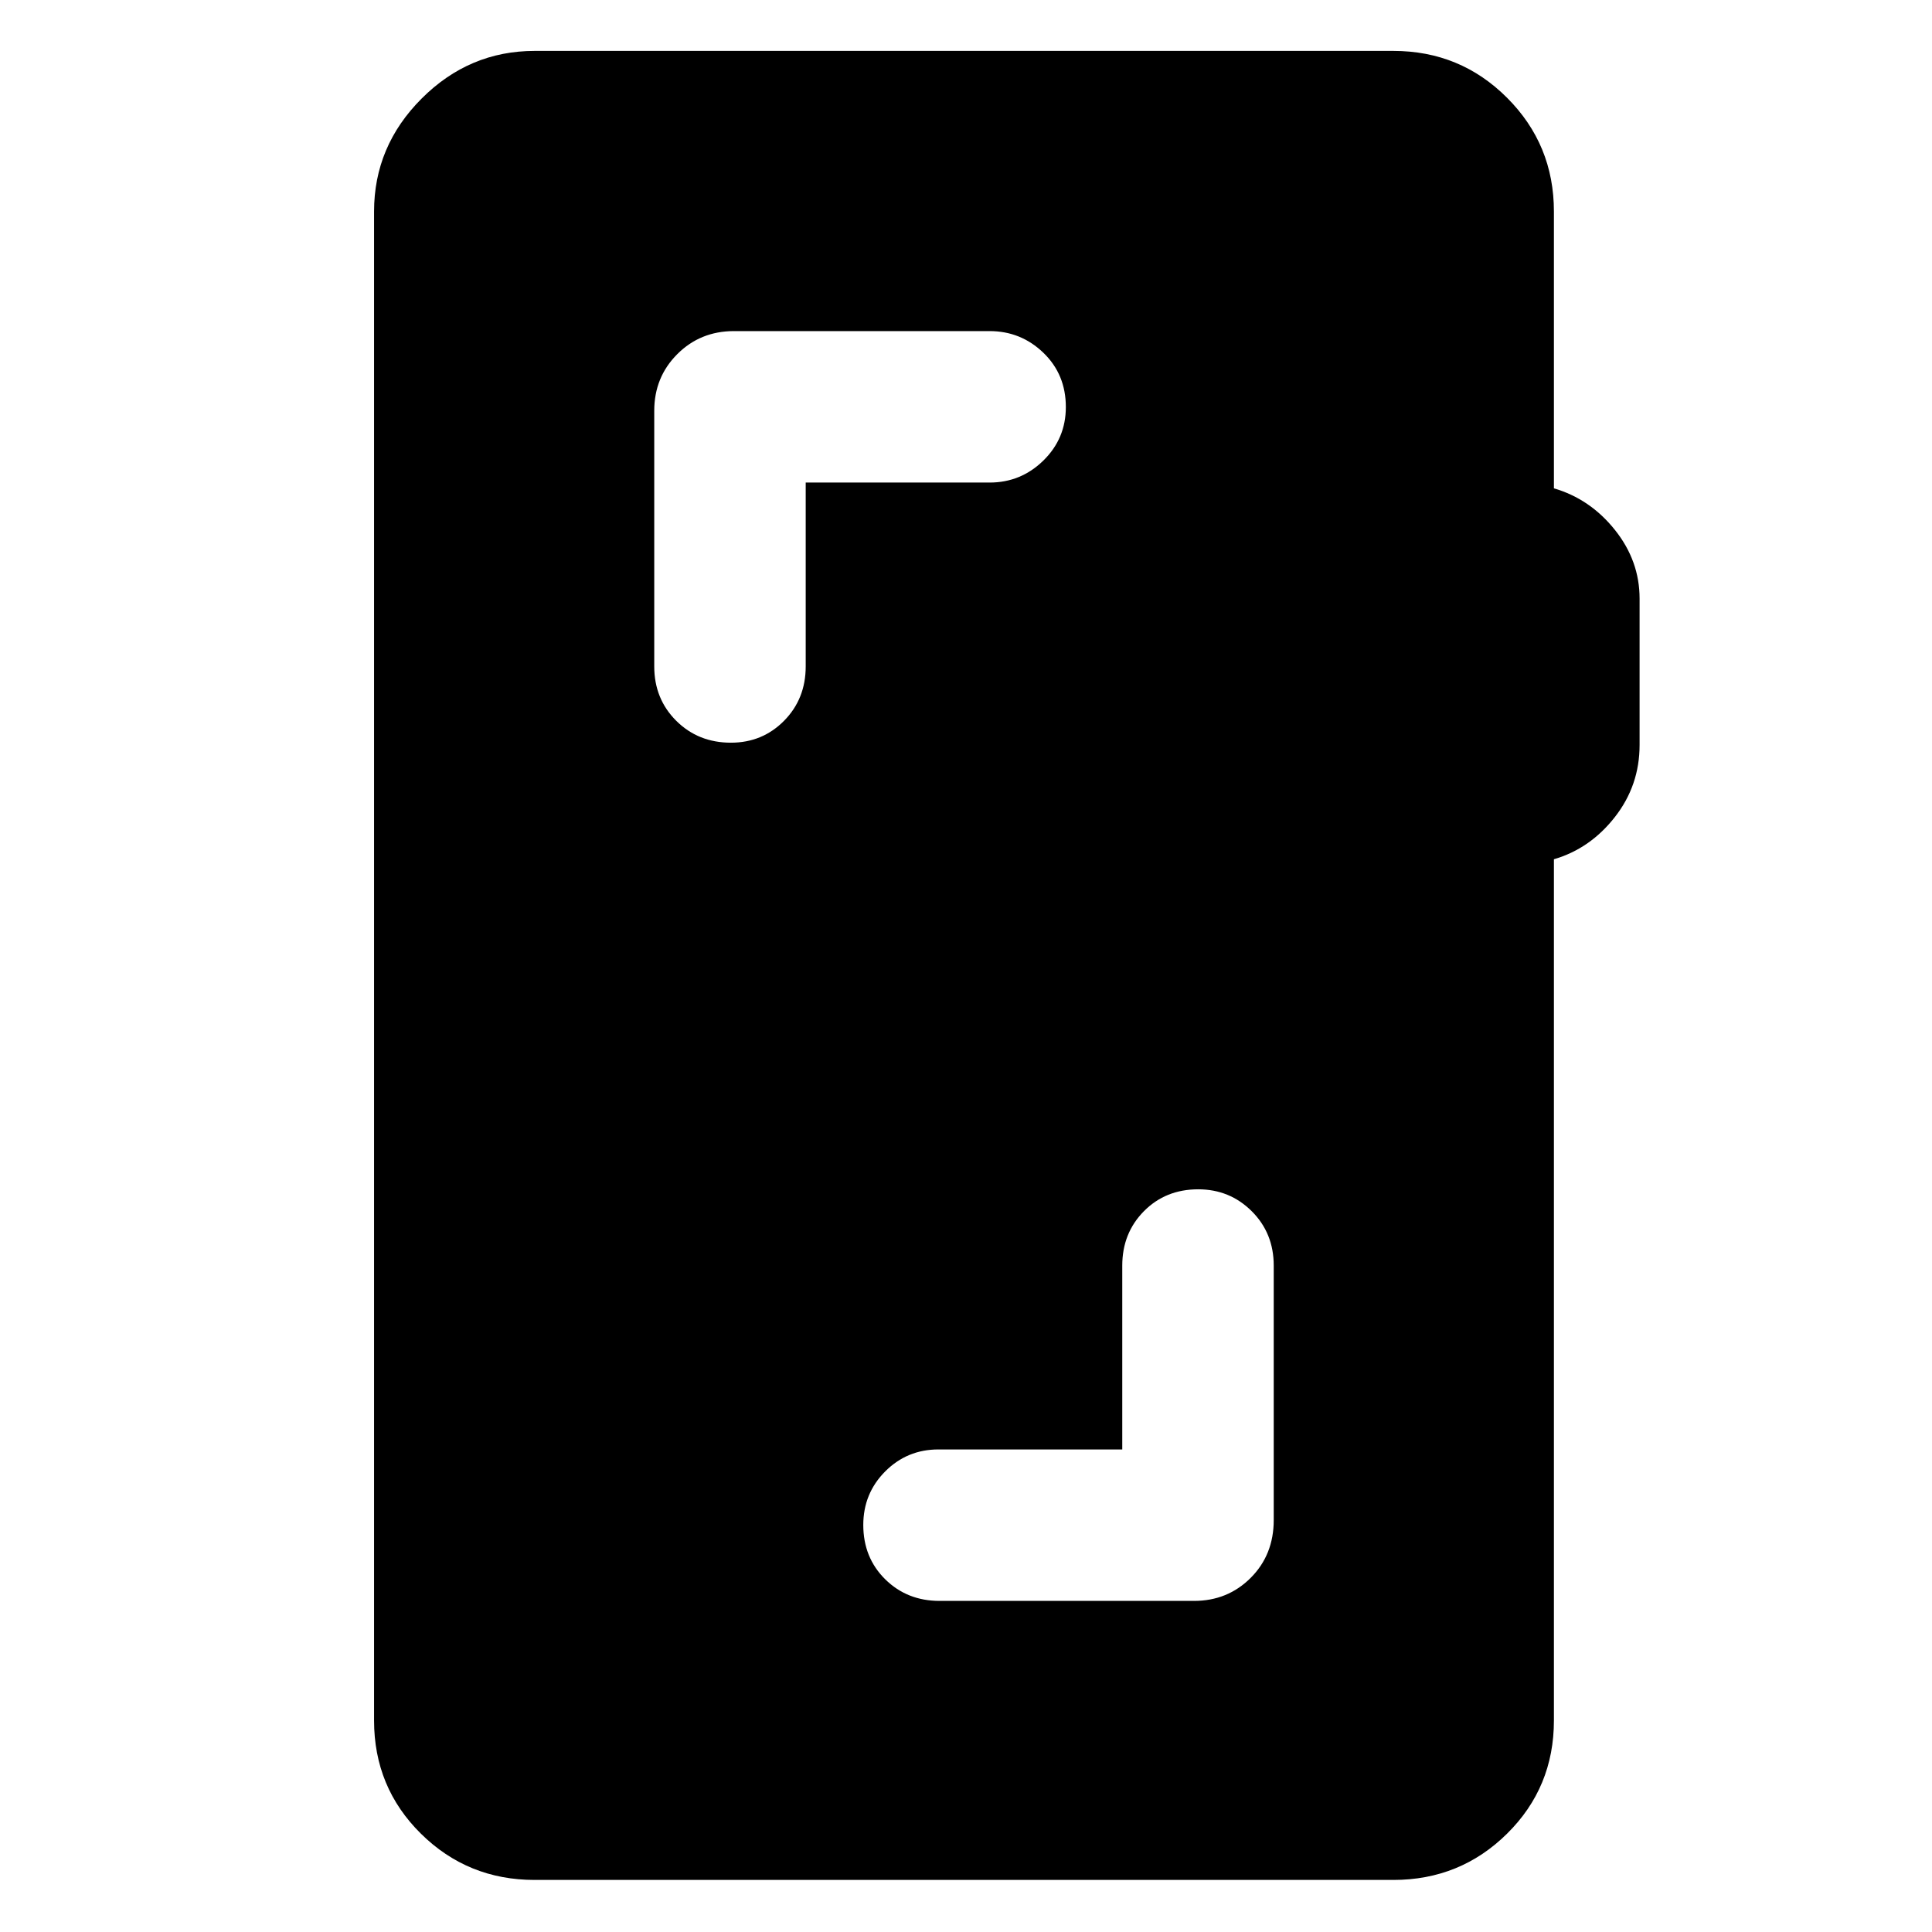 <svg xmlns="http://www.w3.org/2000/svg" height="48" viewBox="0 -960 960 960" width="48"><path d="M557.65-239.78H466.3q-15.57 0-26.46 10.93-10.88 10.94-10.88 26.59 0 16.22 10.88 26.98 10.89 10.76 27.03 10.76H593.3q16.71 0 28.16-11.45t11.45-28.73v-126.43q0-16.14-10.93-27.03-10.94-10.88-26.59-10.88-16.22 0-26.98 10.88-10.76 10.89-10.76 27.03v91.35Zm-292 213.91q-33.23 0-56.5-22.99-23.28-23-23.28-56.23v-749.82q0-32.48 23.65-56.13 23.65-23.66 56.13-23.66h426.7q33.23 0 56.5 23.28 23.28 23.28 23.28 56.51v137.56q18 5.26 30.28 20.63 12.29 15.37 12.29 34.17v72.72q0 20.13-12.29 35.83-12.28 15.7-30.28 20.96v427.95q0 33.23-23.28 56.23-23.27 22.99-56.5 22.99h-426.7Zm134.7-694.35h91.35q15.57 0 26.74-10.93 11.17-10.94 11.17-26.59 0-16.22-11.17-26.98-11.17-10.76-26.74-10.76h-127q-16.71 0-28.16 11.45t-11.45 28.16v127q0 16.14 10.93 27.03 10.94 10.88 27.16 10.88 15.65 0 26.41-10.88 10.76-10.89 10.76-27.03v-91.35Z"/></svg>